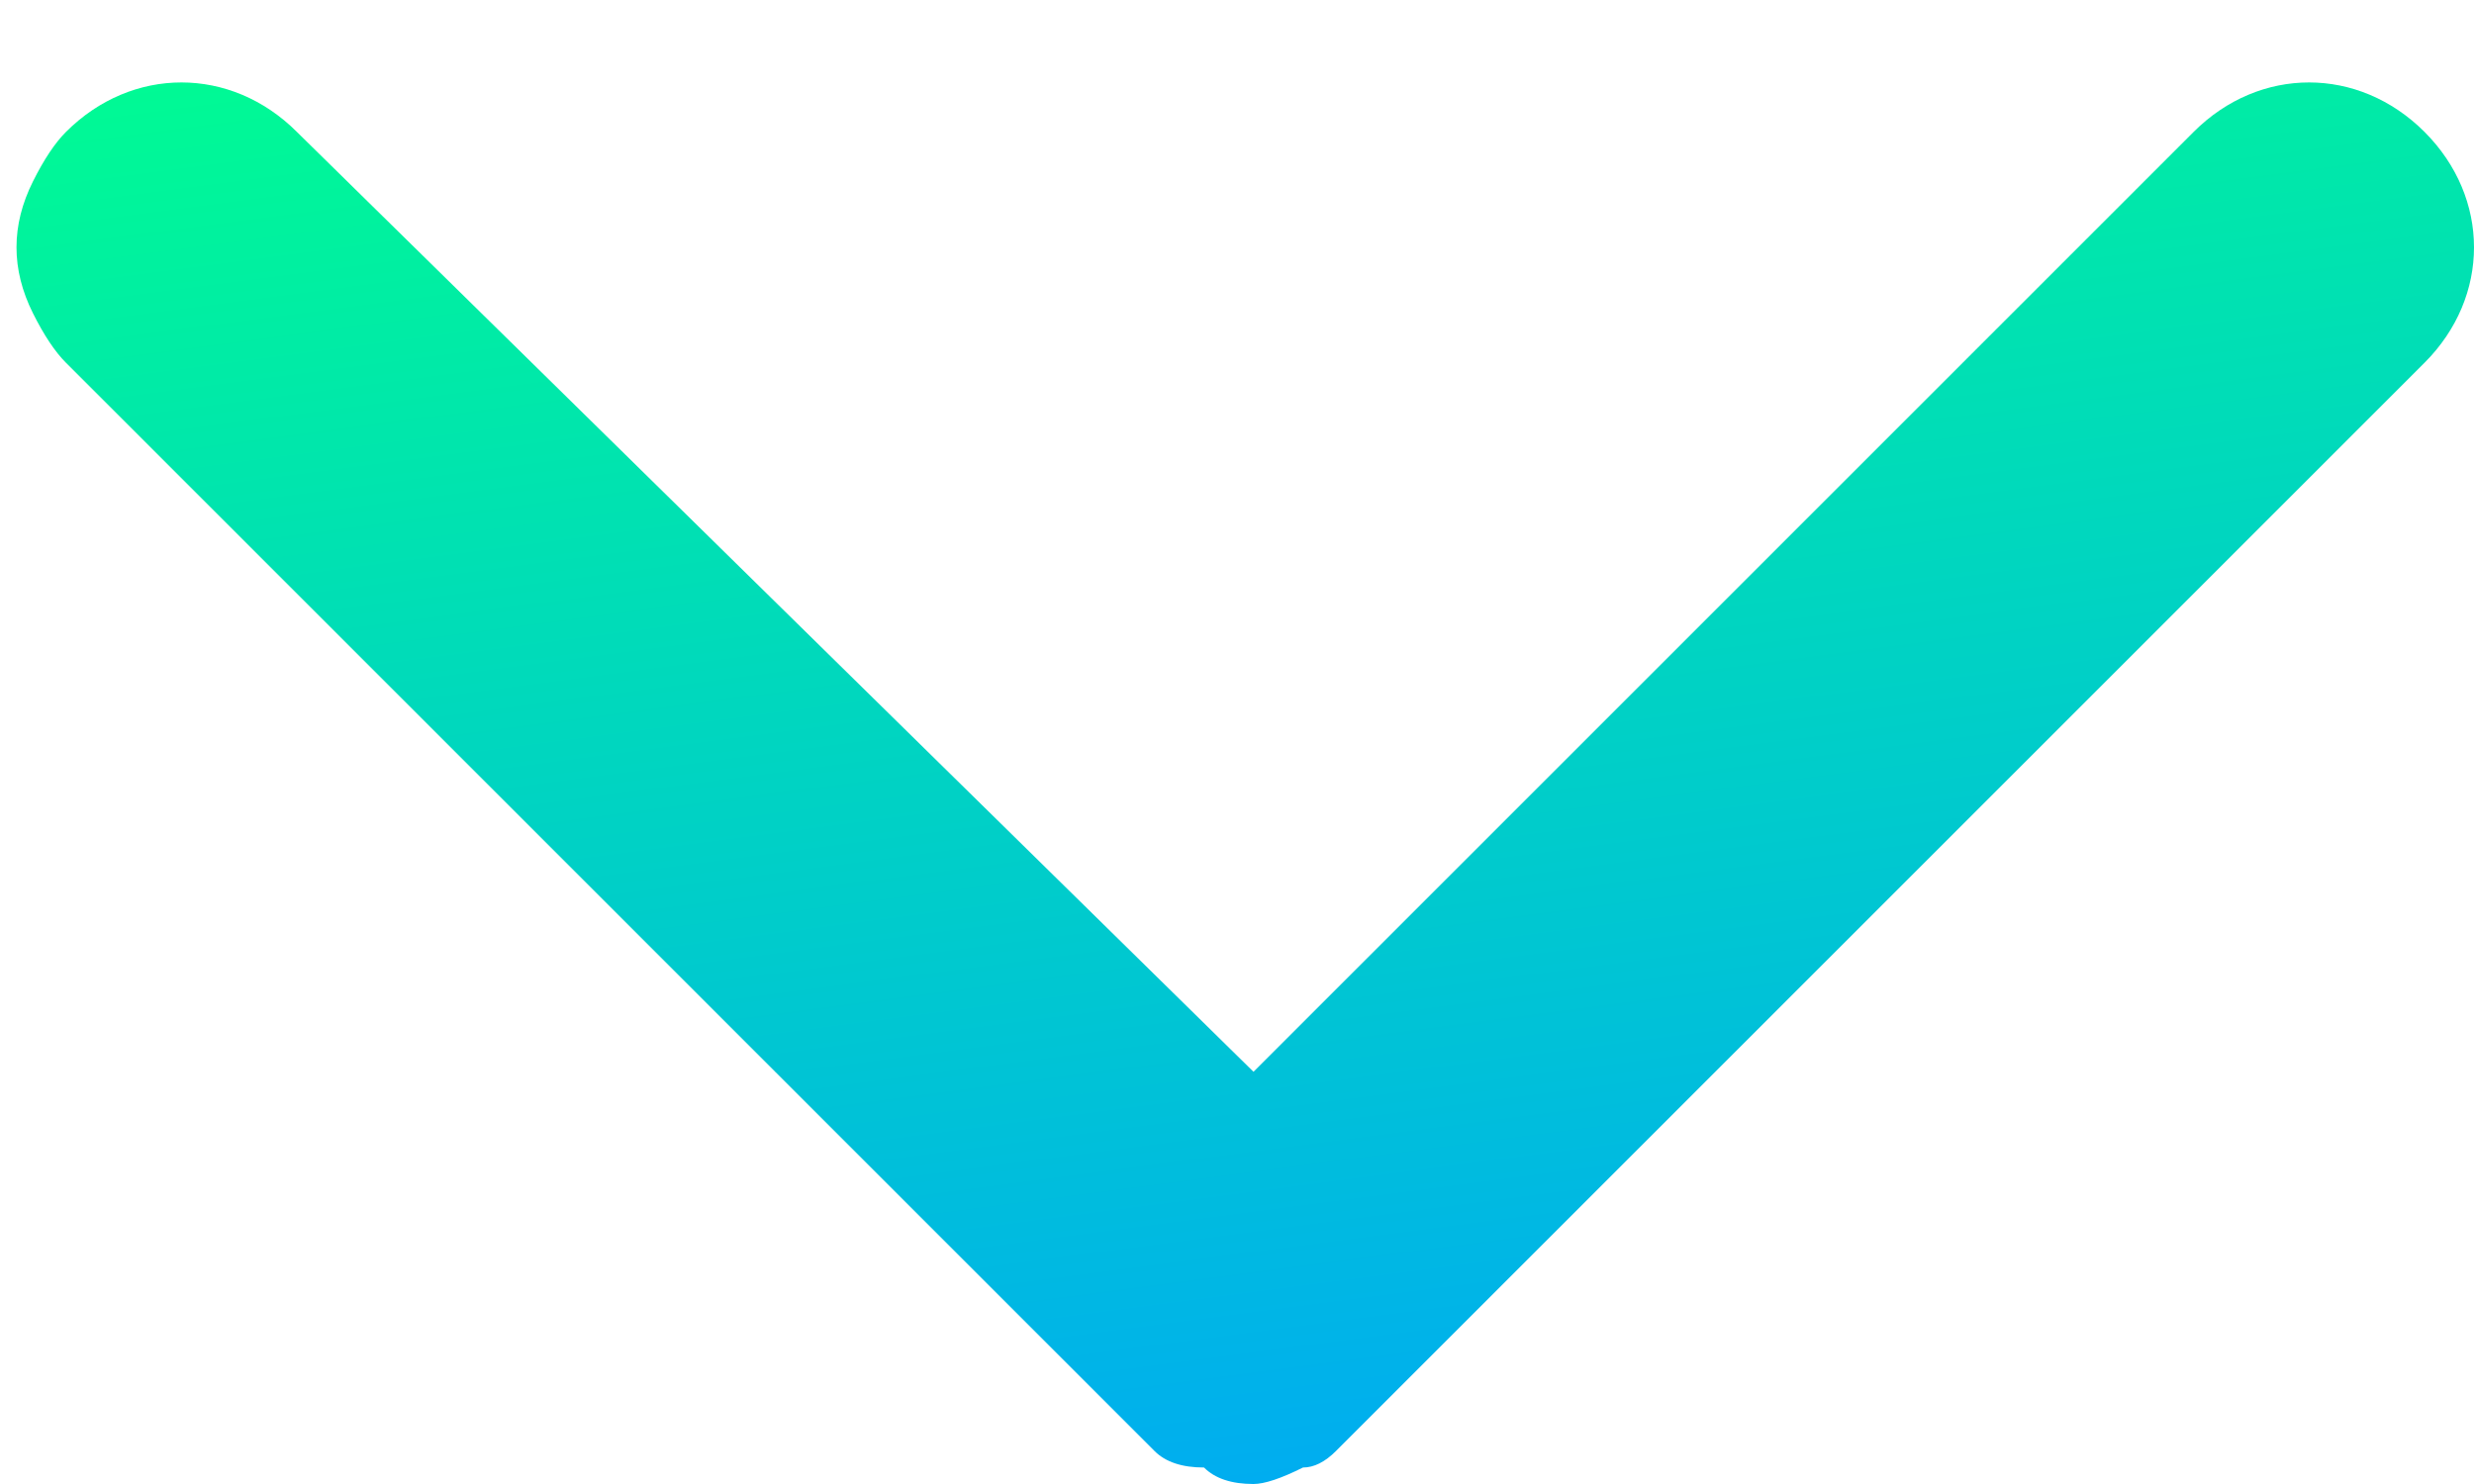 <svg version="1.2" xmlns="http://www.w3.org/2000/svg" viewBox="0 0 15 9" width="15" height="9">
	<title>chevron_up_colored-svg</title>
	<defs>
		<linearGradient id="g1" x2="1" gradientUnits="userSpaceOnUse" gradientTransform="matrix(-1.244,-10.237,16.37,-1.99,15,8.843)">
			<stop offset="0" stop-color="#00a7f7"/>
			<stop offset="1" stop-color="#00fc92"/>
		</linearGradient>
	</defs>
	<style>
		.s0 { fill: url(#g1) } 
	</style>
	<path id="Layer" class="s0" d="m0.4 0.8q-0.1 0.1-0.2 0.3-0.1 0.2-0.1 0.4 0 0.2 0.1 0.4 0.1 0.2 0.2 0.3l6.6 6.6q0.1 0.1 0.3 0.1 0.1 0.1 0.3 0.1 0.1 0 0.3-0.1 0.1 0 0.2-0.1l6.6-6.6c0.4-0.4 0.4-1 0-1.4-0.4-0.4-1-0.4-1.4 0l-5.7 5.7-5.8-5.7c-0.4-0.4-1-0.4-1.4 0z"/>
</svg>